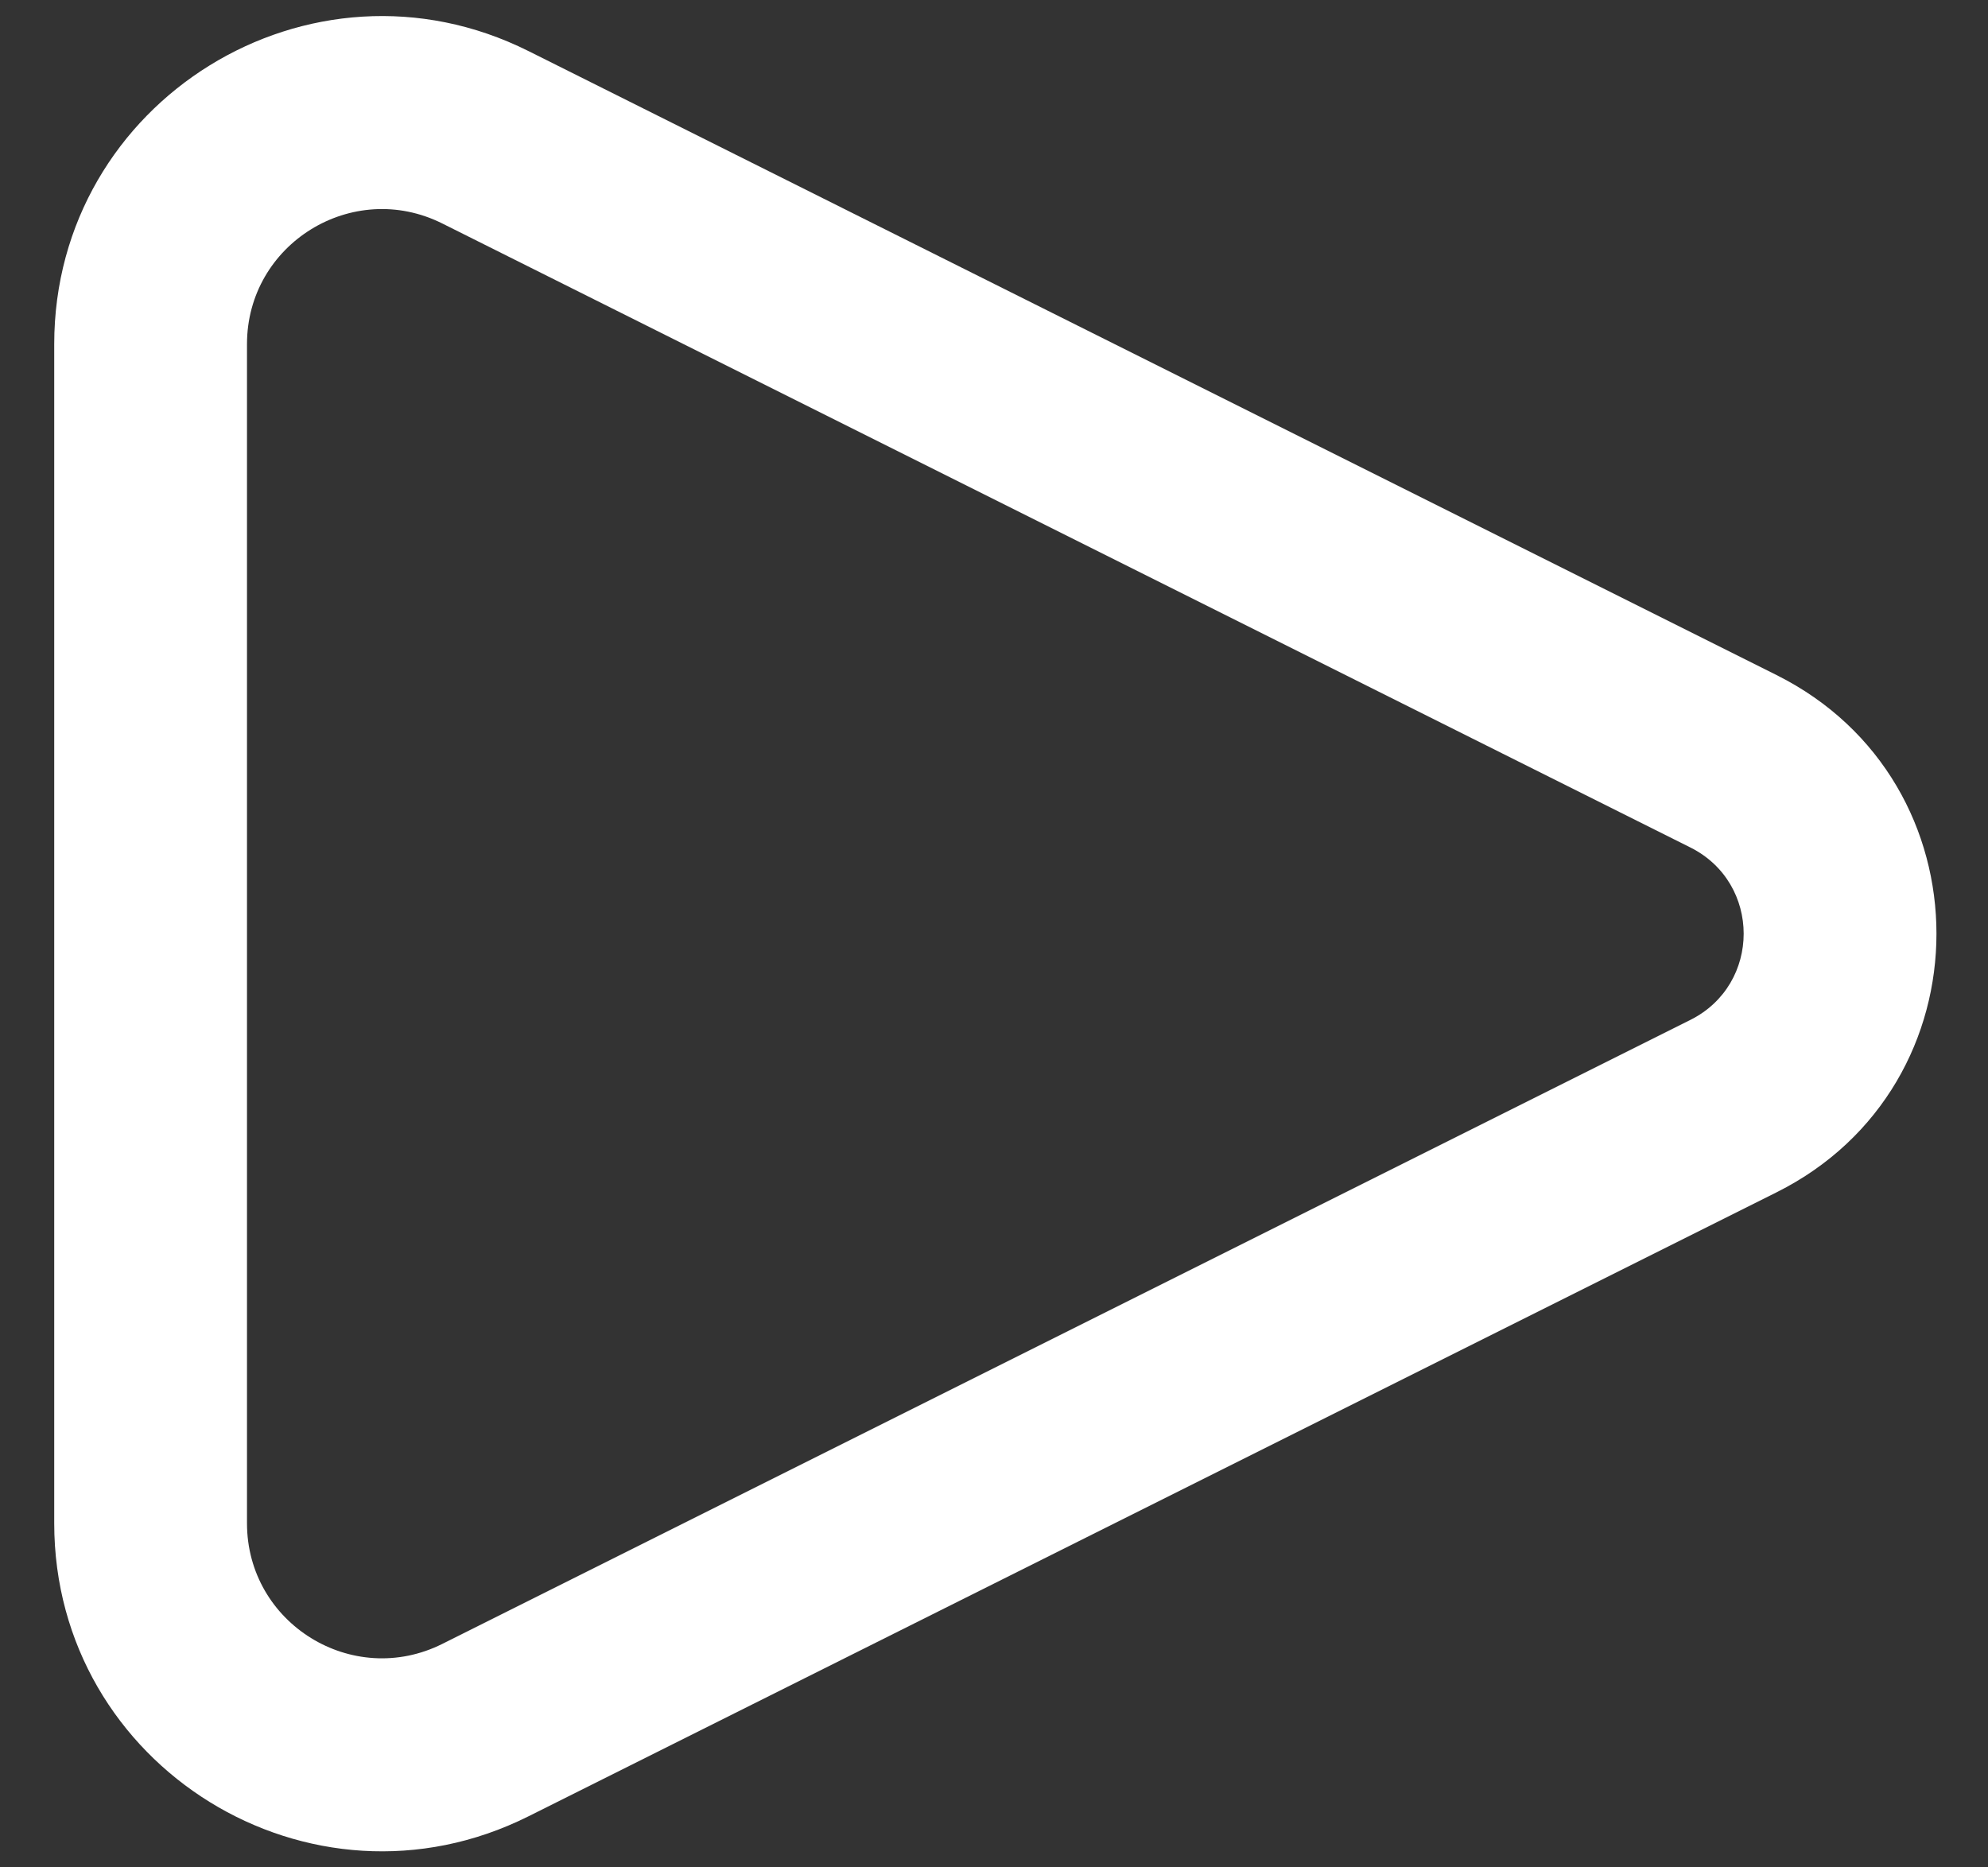 <svg width="33" height="31" viewBox="0 0 33 31" fill="none" xmlns="http://www.w3.org/2000/svg">
<rect x="0" y="0" width="33" height="31" fill="#333333" stroke="none"/>
<path fill-rule="evenodd" clip-rule="evenodd" d="M4.1 5.713C4.1 4.048 5.852 2.965 7.342 3.71L28.06 14.069C29.239 14.659 29.239 16.341 28.06 16.931L7.342 27.29C5.852 28.035 4.1 26.952 4.1 25.287V5.713ZM8.773 0.848C5.156 -0.961 0.9 1.669 0.9 5.713V25.287C0.9 29.331 5.156 31.961 8.773 30.152L29.491 19.793C33.029 18.024 33.029 12.976 29.491 11.207L8.773 0.848Z" fill="white"/>
</svg>
